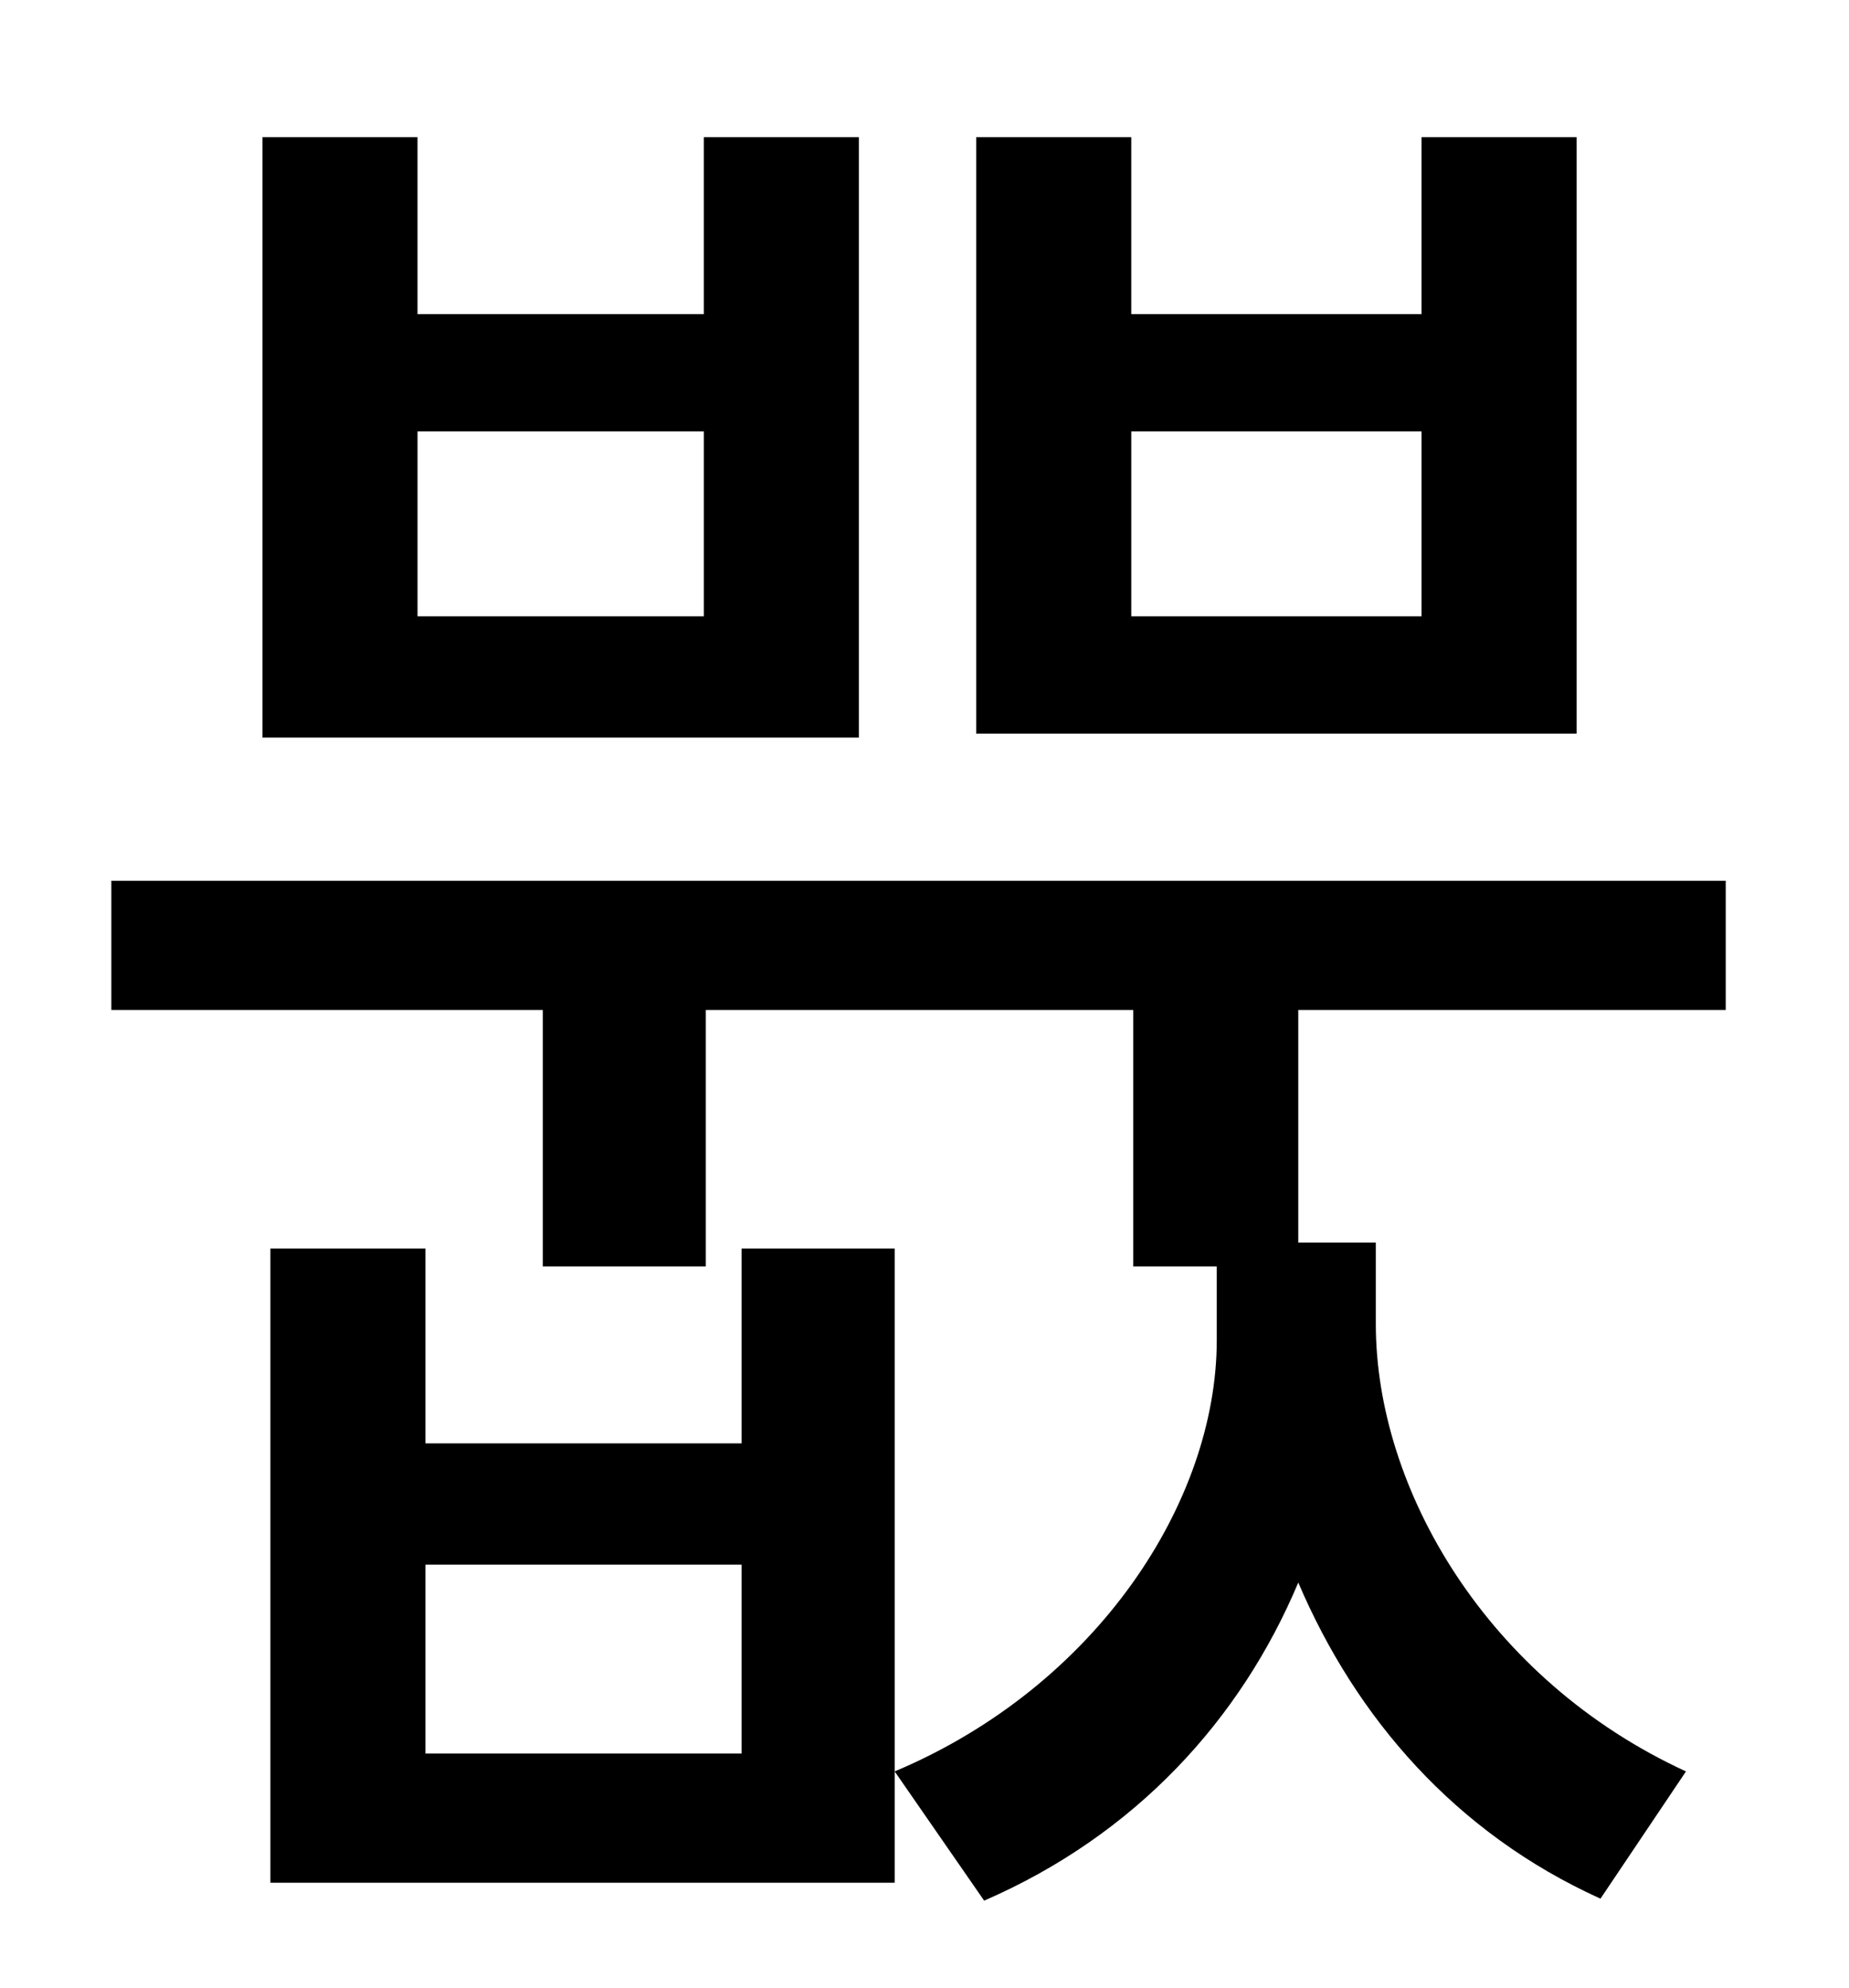 <?xml version="1.0" standalone="no"?>
<!DOCTYPE svg PUBLIC "-//W3C//DTD SVG 1.1//EN" "http://www.w3.org/Graphics/SVG/1.1/DTD/svg11.dtd" >
<svg xmlns="http://www.w3.org/2000/svg" xmlns:xlink="http://www.w3.org/1999/xlink" version="1.1" viewBox="-10 0 930 1000">
   <path fill="currentColor"
d="M705 310v-93h-146v93h146zM783 69v300h-302v-300h78v89h146v-89h78zM344 310v-93h-144v93h144zM422 69v302h-300v-302h78v89h144v-89h78zM363 882v-95h-159v95h159zM363 628h77v319h-314v-319h78v98h159v-98zM858 508h-215v117h39v41c0 83 56 179 156 225l-43 64
c-73 -33 -123 -91 -152 -159c-29 69 -82 127 -158 160l-45 -65c102 -43 162 -136 162 -217v-37h-42v-129h-215v129h-82v-129h-217v-65h812v65z" />
</svg>
